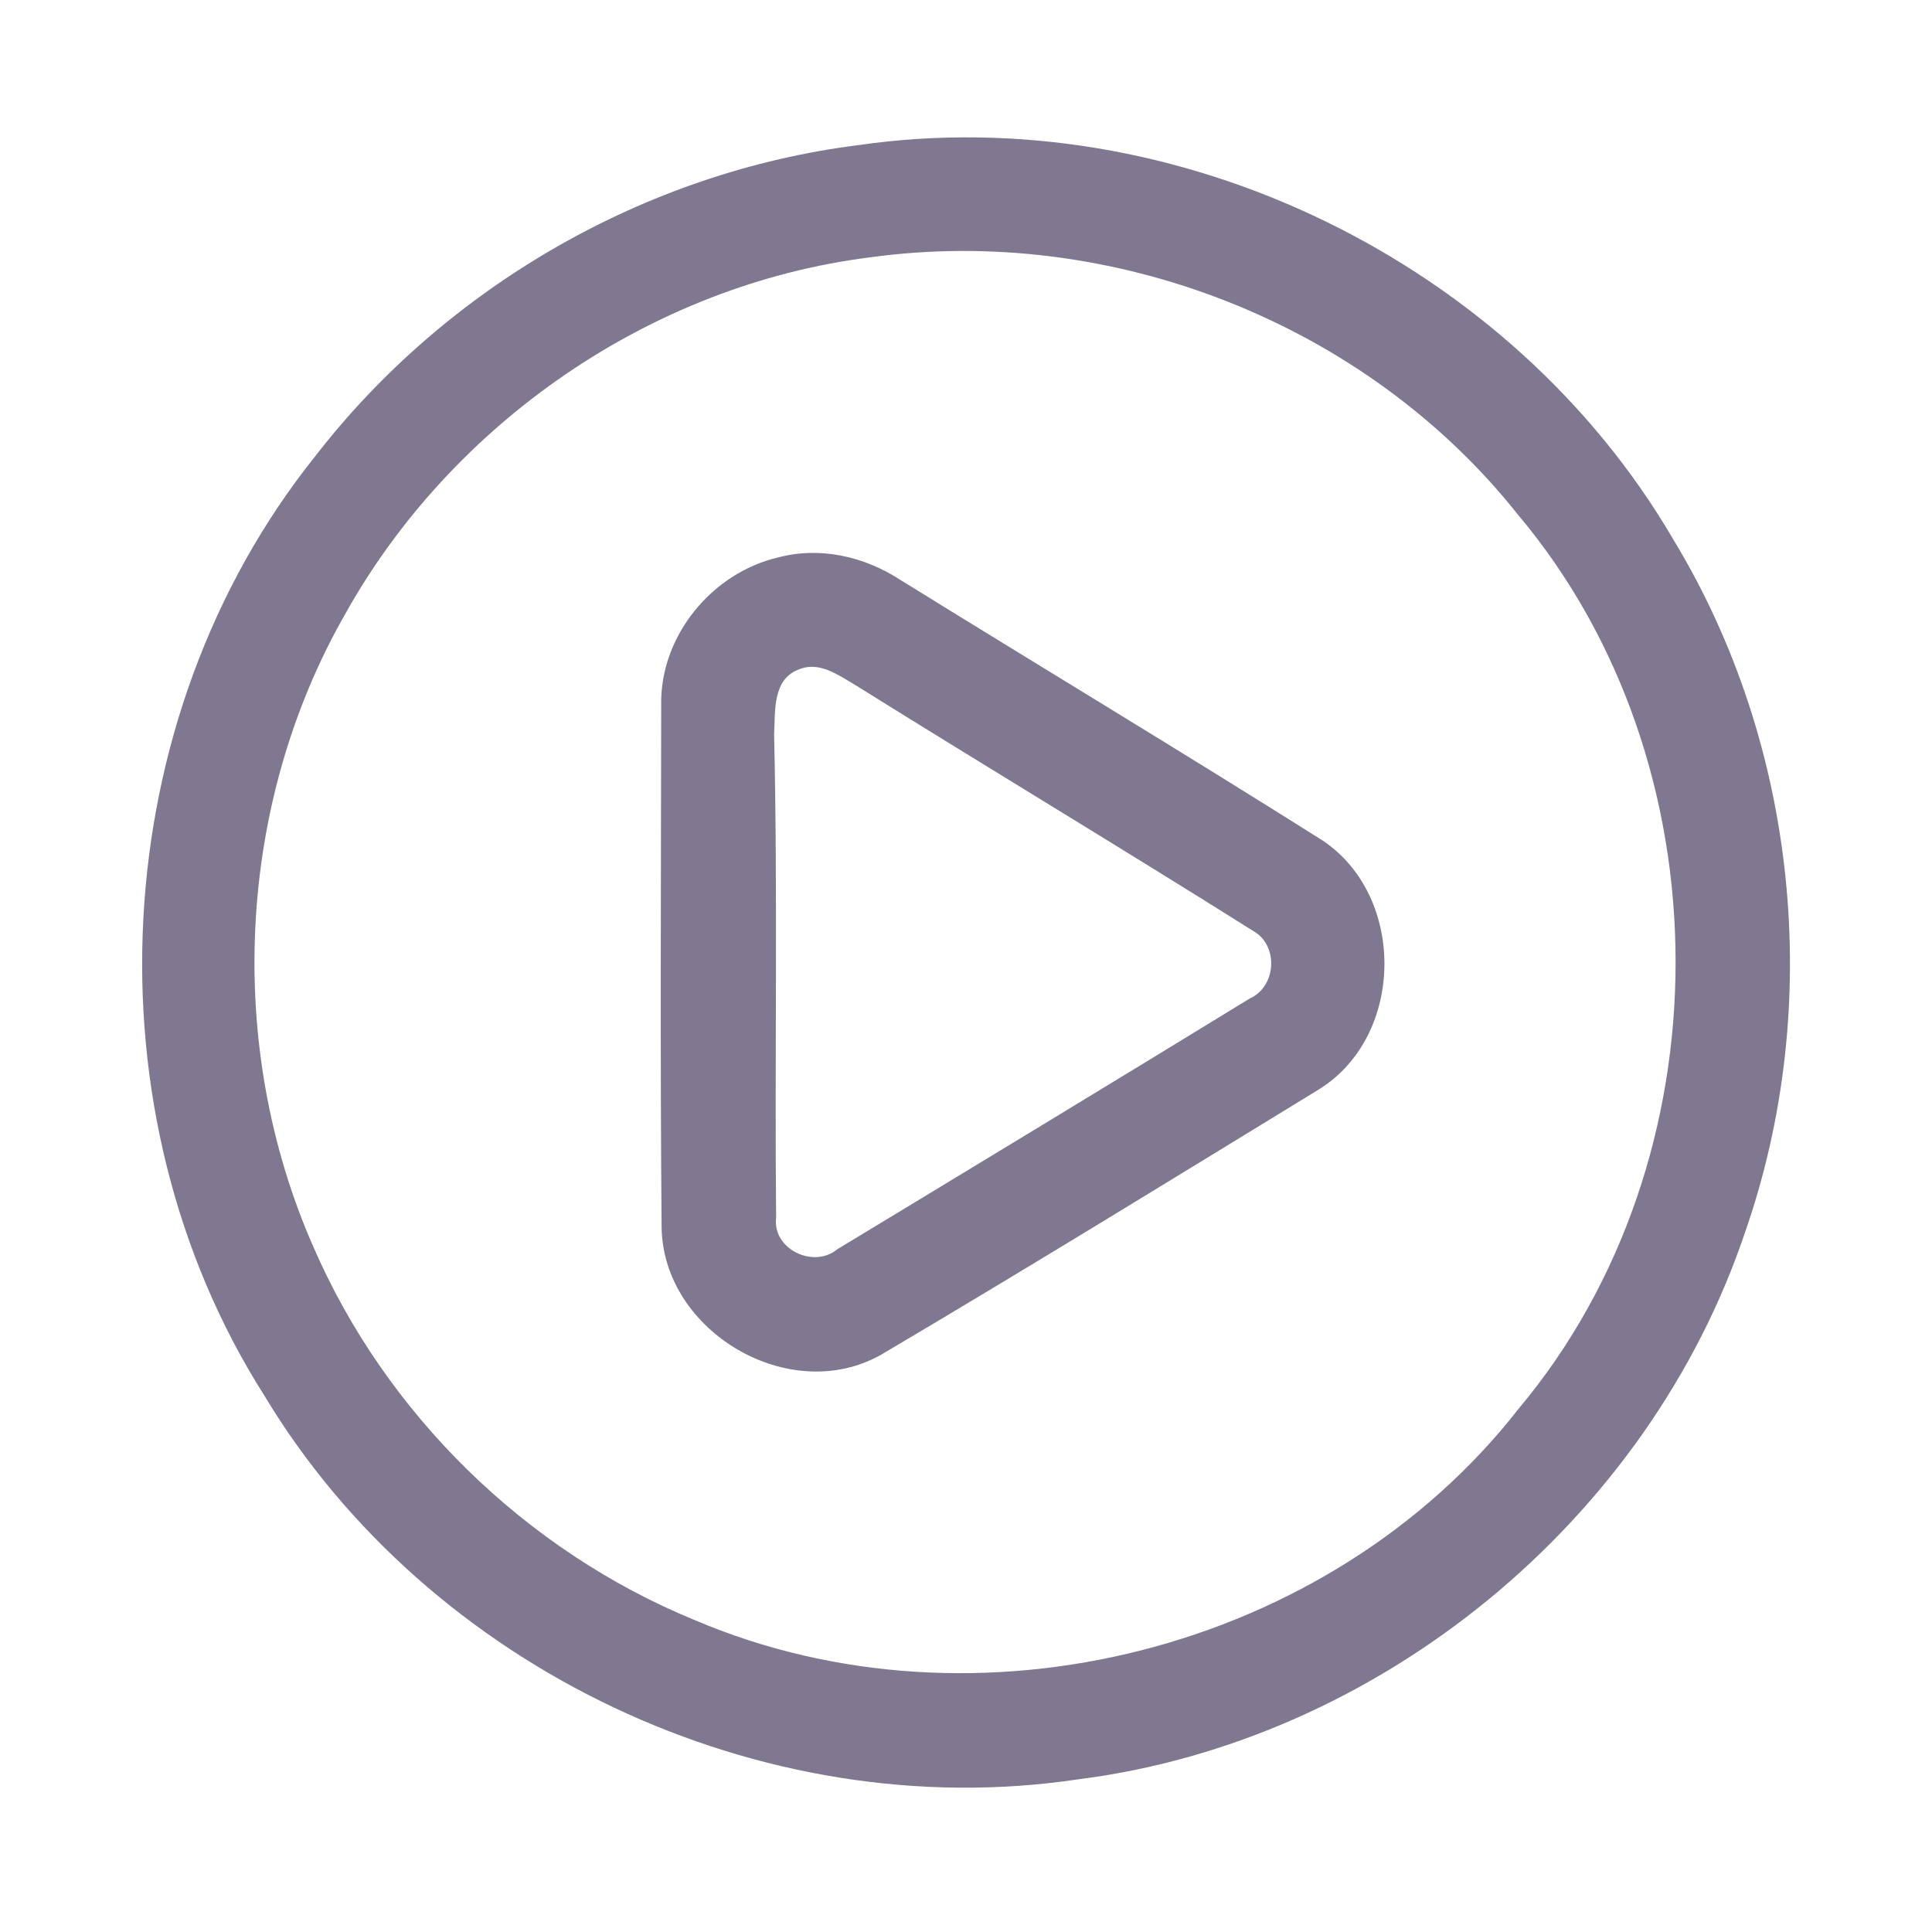 <?xml version="1.0" encoding="UTF-8" ?>
<!DOCTYPE svg PUBLIC "-//W3C//DTD SVG 1.1//EN" "http://www.w3.org/Graphics/SVG/1.1/DTD/svg11.dtd">
<svg width="192pt" height="192pt" viewBox="0 0 192 192" version="1.1" xmlns="http://www.w3.org/2000/svg">
<g id="#807791ff">
<path fill="#807791" opacity="1.00" d=" M 85.32 14.42 C 117.00 9.84 150.22 26.05 166.32 53.66 C 178.67 74.04 181.27 99.92 173.44 122.41 C 163.82 151.11 137.11 173.06 107.06 176.84 C 75.68 181.51 42.61 165.85 26.27 138.69 C 8.36 110.51 10.44 71.43 31.32 45.35 C 44.35 28.50 64.17 17.07 85.32 14.42 M 86.42 25.58 C 64.70 28.33 44.88 42.03 34.26 61.10 C 23.49 80.01 22.38 103.99 31.13 123.88 C 38.34 140.52 52.23 154.10 69.01 160.99 C 97.05 172.95 132.13 164.06 150.91 140.01 C 171.75 115.18 171.72 75.91 150.83 51.12 C 135.72 32.09 110.46 22.25 86.42 25.58 Z" />
<path fill="#807791" opacity="1.00" d=" M 77.32 55.40 C 81.43 54.29 85.85 55.29 89.38 57.57 C 103.39 66.25 117.53 74.75 131.46 83.54 C 139.76 89.12 139.60 102.93 131.11 108.24 C 116.65 117.09 102.20 125.98 87.60 134.61 C 78.51 139.79 65.91 132.36 65.75 121.99 C 65.60 104.67 65.69 87.35 65.71 70.03 C 65.59 63.21 70.74 56.94 77.32 55.40 M 79.43 66.51 C 76.73 67.48 77.06 70.70 76.93 73.00 C 77.30 89.00 76.98 105.02 77.13 121.02 C 76.75 124.15 80.86 126.10 83.21 124.15 C 96.89 115.87 110.57 107.58 124.20 99.23 C 126.86 98.04 127.10 93.94 124.53 92.51 C 111.42 84.26 98.12 76.27 84.97 68.06 C 83.31 67.09 81.44 65.70 79.43 66.51 Z" />
</g>
</svg>

